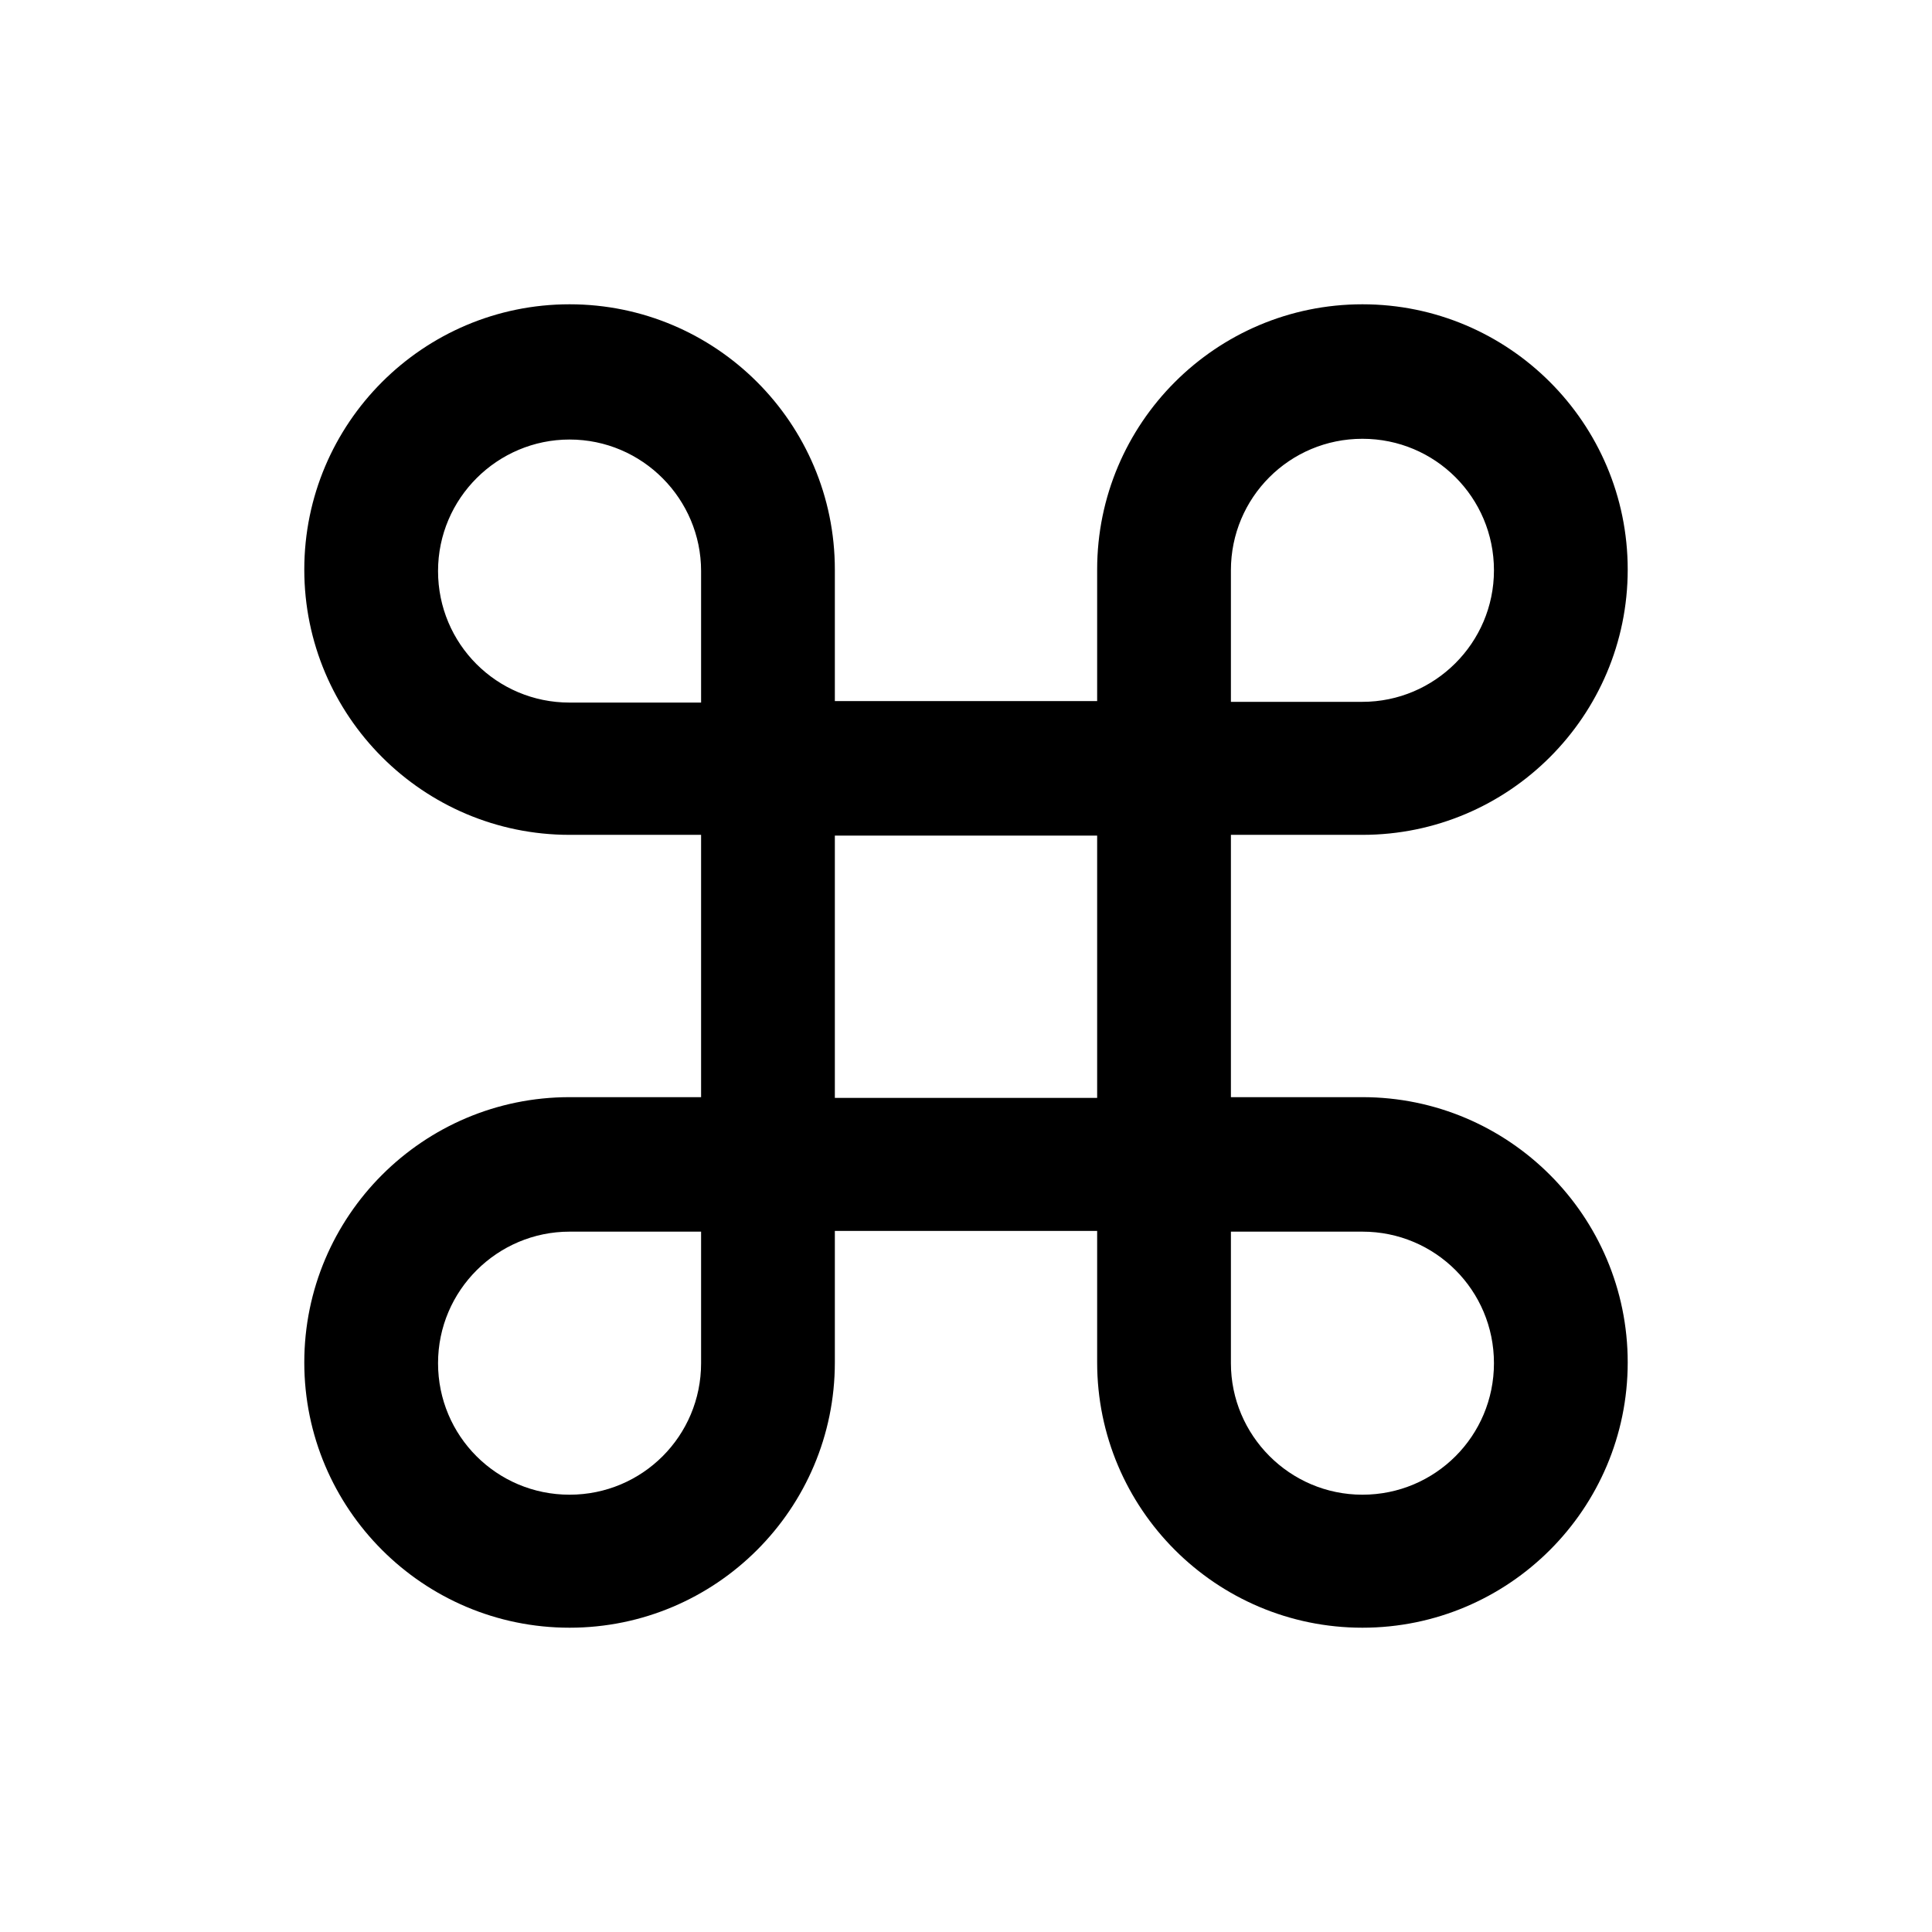 <svg xmlns="http://www.w3.org/2000/svg" width="26" height="26" fill="currentColor" class="sym sym-command" viewBox="0 0 26 26">
  <path d="M18.335 21.905c-1.97 0-3.57-1.6-3.57-3.57v-1.77h-3.53v1.77c0 1.97-1.6 3.57-3.57 3.57s-3.57-1.6-3.57-3.57 1.6-3.57 3.57-3.57h1.77v-3.53h-1.77c-1.97 0-3.57-1.6-3.57-3.57s1.6-3.57 3.57-3.57 3.57 1.6 3.57 3.57v1.77h3.53v-1.77c0-1.97 1.6-3.57 3.57-3.57s3.57 1.6 3.57 3.57-1.6 3.57-3.57 3.57h-1.77v3.53h1.77c1.97 0 3.57 1.6 3.57 3.57s-1.6 3.57-3.57 3.57m-1.77-5.33v1.77c0 .97.79 1.77 1.77 1.77s1.77-.79 1.77-1.77-.79-1.77-1.77-1.77zm-8.9 0c-.97 0-1.77.79-1.77 1.77s.79 1.77 1.77 1.77 1.77-.79 1.77-1.77v-1.77zm3.57-1.8h3.53v-3.53h-3.53zm5.33-5.33h1.77c.97 0 1.77-.79 1.77-1.77s-.79-1.77-1.77-1.77-1.77.79-1.77 1.77zm-8.9-3.53c-.97 0-1.77.79-1.77 1.77s.79 1.77 1.77 1.77h1.77v-1.77c0-.97-.79-1.77-1.77-1.77"/>
</svg>